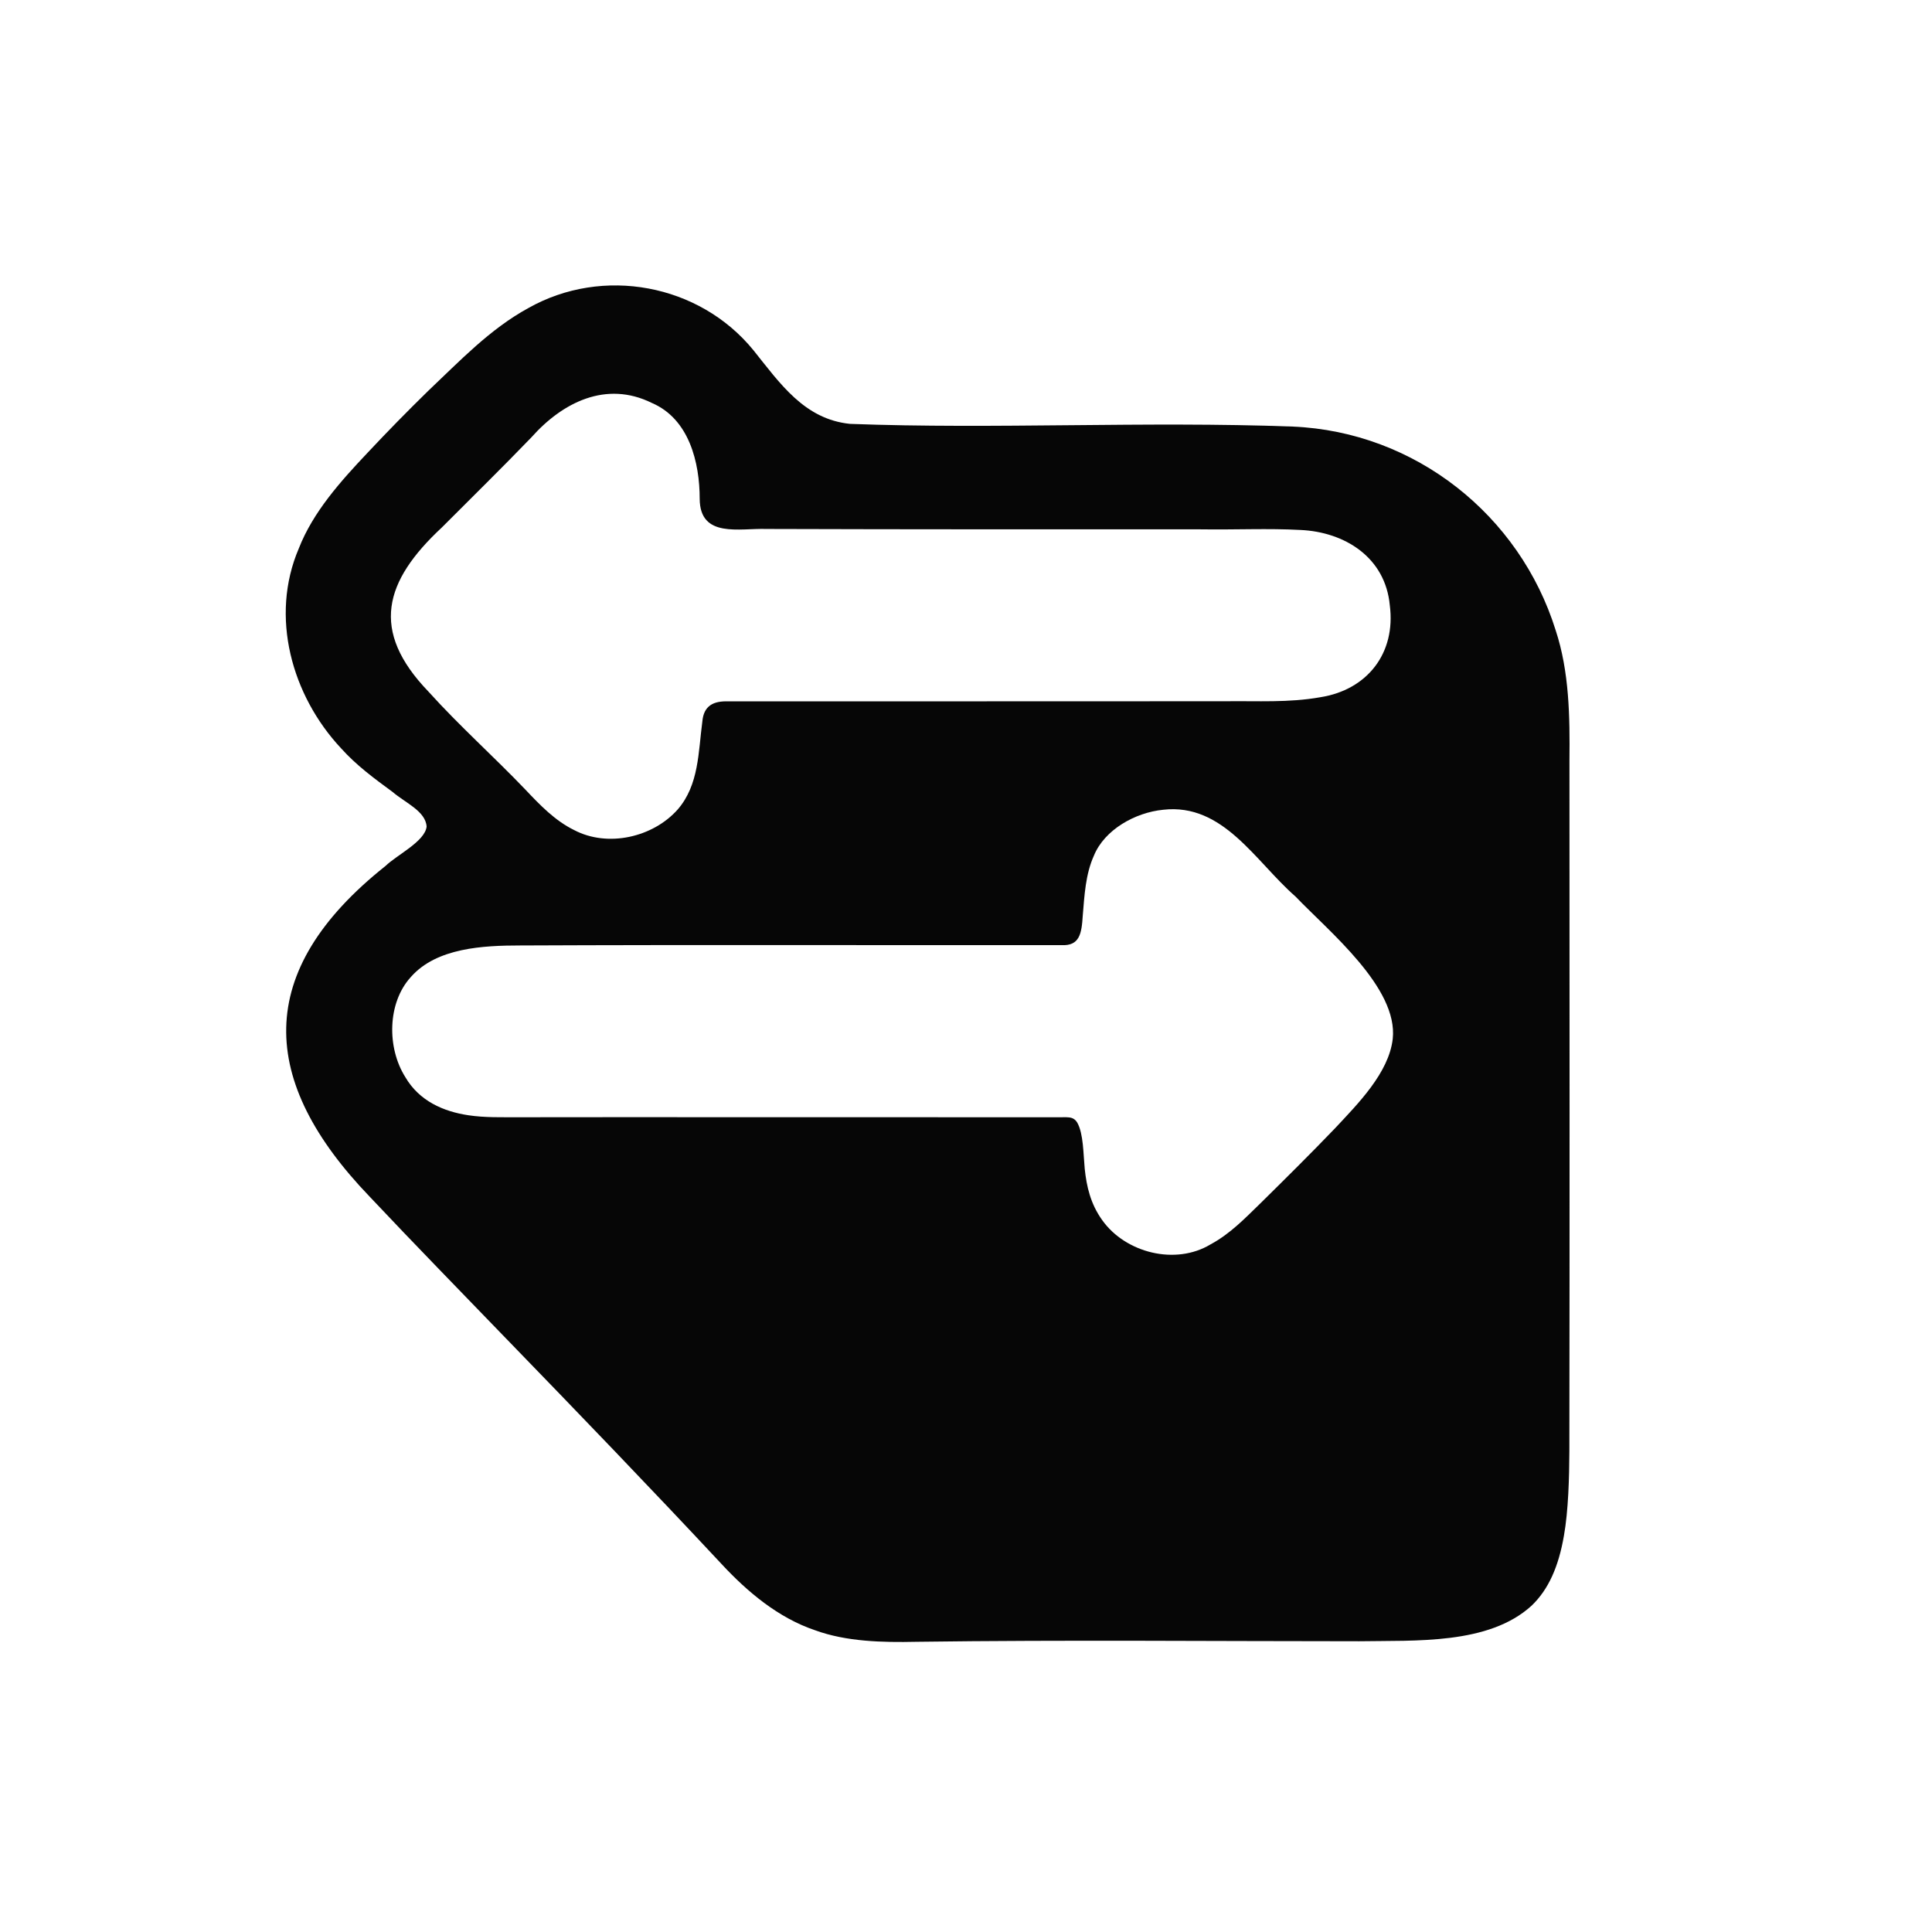 <?xml version="1.0" encoding="UTF-8"?>
<svg id="a" data-name="Layer 1" xmlns="http://www.w3.org/2000/svg" width="400" height="400" viewBox="0 0 400 400">
  <path d="M104.878,277.227c14.826,15.294,29.778,30.806,44.462,46.531,5.411,5.847,11.843,11.223,19.412,13.768,6.469,2.369,13.987,2.541,20.93,2.39,15.581-.208,31.252-.236,46.74-.211,14.966.026,29.888.093,44.99.098,11.615-.202,26.807.759,35.694-7.371,3.482-3.338,5.574-8.028,6.688-14.476.921-5.158,1.103-12.063,1.125-17.517.076-47.704.035-95.364.019-143.061.094-8.934-.021-18.334-2.863-26.913-7.428-23.772-29.021-41.078-54.456-42.148-30.643-1.137-61.664.572-91.643-.559-9.452-.967-14.471-8.372-20.017-15.287-11.19-13.684-31.156-17.388-46.564-8.692-7.976,4.354-14.208,10.977-20.73,17.136-4.265,4.164-8.469,8.457-12.559,12.818-5.539,5.868-11.287,12.235-14.249,19.835-6.012,14.055-1.49,30.392,8.741,41.342,3.17,3.538,6.845,6.236,10.667,9.042,2.604,2.242,6.875,3.99,7.06,7.193-.363,3.087-6.133,5.836-8.532,8.161-27.443,21.821-26.232,44.554-3.245,68.46,9.308,9.885,18.785,19.574,28.193,29.323l.136.14ZM88.697,143.179c-12.147-12.623-9.155-22.856,2.785-33.973,6.214-6.231,12.456-12.347,18.535-18.652,6.417-7.228,15.456-11.814,24.938-7.129,7.743,3.31,9.914,12.36,9.909,19.871.065,8.2,8.264,6.028,13.83,6.22,29.963.095,59.678.079,89.686.077,7.87.108,13.974-.233,20.841.128,9.15.406,17.608,5.636,18.525,15.623,1.273,9.887-4.659,17.482-14.382,19.008-6.556,1.169-13.037.745-19.645.832-34.183.041-68.555-.004-102.933.023-3.036-.096-5.086.864-5.371,4.159-.848,6.297-.675,13.136-5.113,18.238-5.112,5.757-14.471,7.916-21.444,4.246-3.986-1.959-7.068-5.189-10.078-8.368-6.411-6.716-13.64-13.167-19.947-20.155l-.136-.149ZM85.111,202.224c5.317-5.996,14.922-6.47,22.6-6.475,36.803-.165,75.249-.031,112.054-.067,3.762.186,4.175-2.392,4.406-6.076.356-4.293.574-8.592,2.305-12.441,2.204-5.396,8.559-8.942,14.34-9.512,12.457-1.422,19.07,10.681,27.406,17.967,6.93,7.244,21.282,18.88,20.129,29.467-.8,7.027-7.212,13.446-11.976,18.542-5.063,5.278-10.32,10.475-15.327,15.414-3.293,3.195-6.312,6.381-10.422,8.596-7.255,4.373-17.591,1.777-22.43-5.029-2.421-3.382-3.227-6.952-3.614-10.608-.302-3.163-.258-7.265-1.539-9.556-.903-1.494-2.144-1.058-4.577-1.13-15.166.005-47.553-.011-65.715-.008-15.252.007-30.042-.035-45.23.009-3.655-.018-7.109.108-10.581-.419-5.067-.765-10.117-2.902-13.03-7.9-3.847-6.119-3.689-15.347,1.085-20.642l.116-.131Z" fill="#060606"/>
</svg>